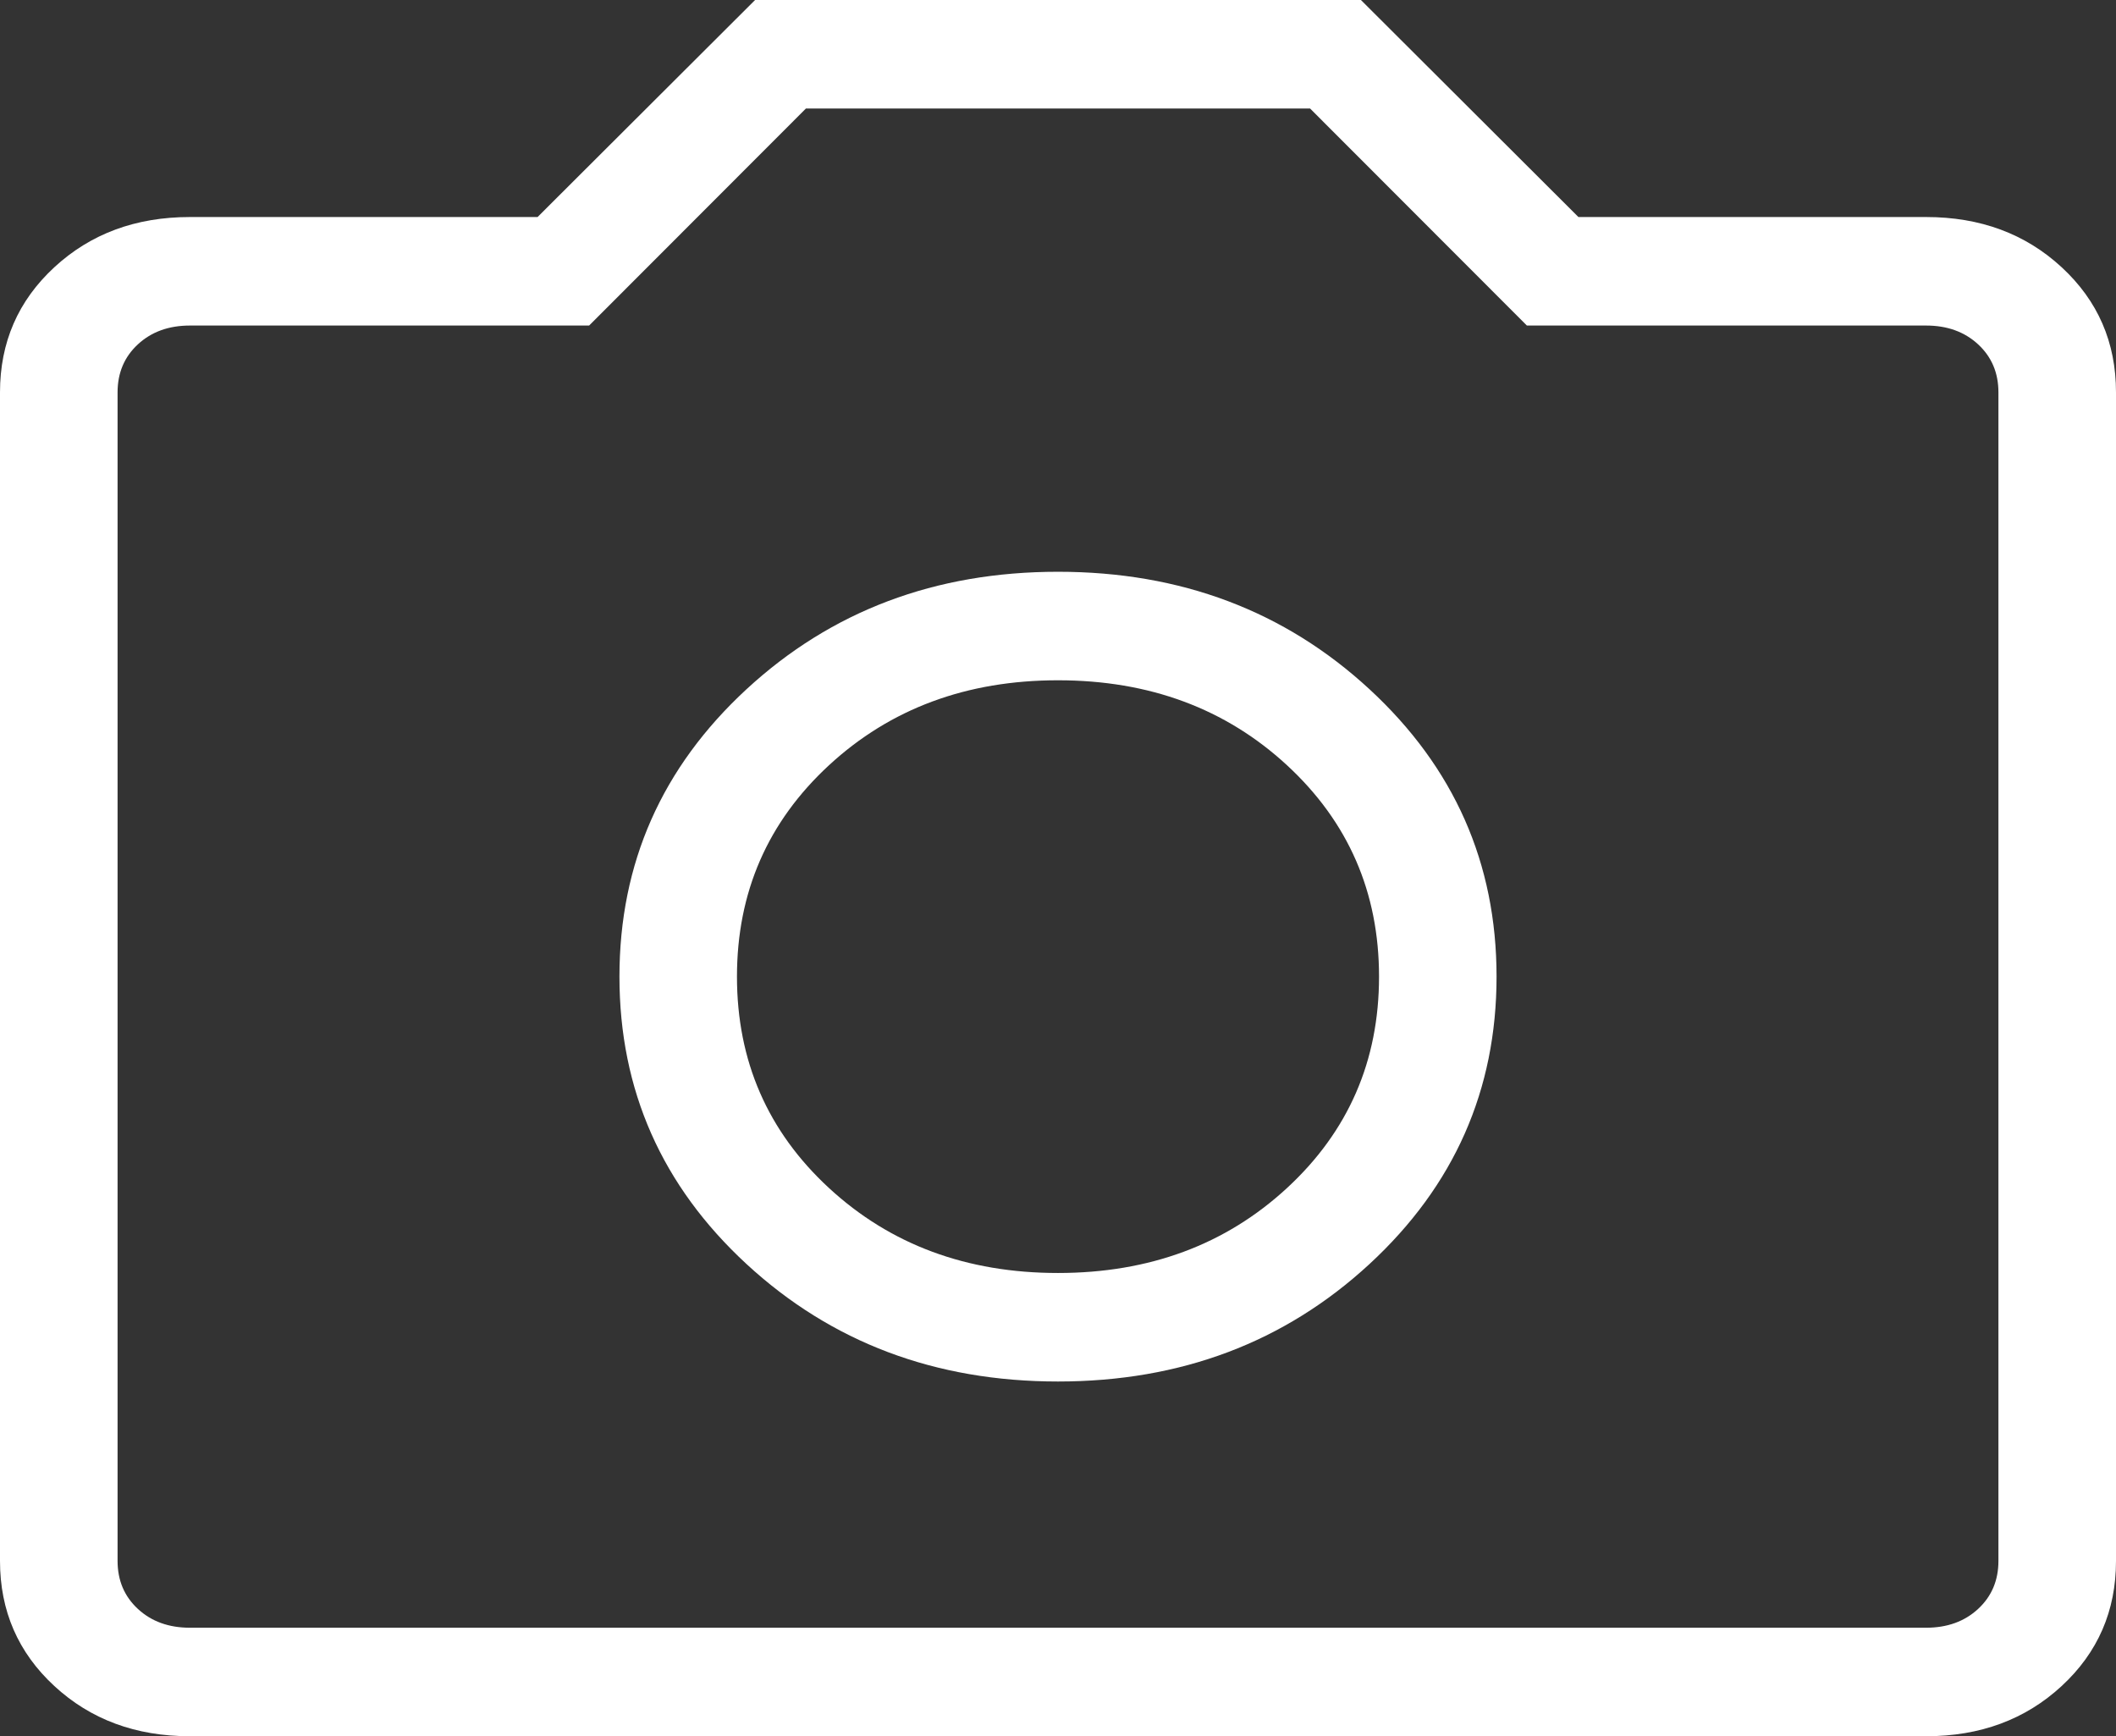 <svg width="39" height="32" viewBox="0 0 39 32" fill="none" xmlns="http://www.w3.org/2000/svg">
<rect x="0" y="0" width="39" height="32" fill="#333333" stroke="none"/>
<path d="M19.5 25.462C21.764 25.462 23.677 24.74 25.24 23.298C26.802 21.856 27.583 20.09 27.583 18C27.583 15.91 26.802 14.144 25.24 12.702C23.677 11.26 21.764 10.538 19.5 10.538C17.236 10.538 15.323 11.26 13.76 12.702C12.198 14.144 11.417 15.91 11.417 18C11.417 20.09 12.198 21.856 13.76 23.298C15.323 24.74 17.236 25.462 19.5 25.462ZM19.5 23.462C17.817 23.462 16.41 22.94 15.279 21.896C14.149 20.853 13.583 19.554 13.583 18C13.583 16.446 14.149 15.148 15.279 14.104C16.41 13.06 17.817 12.538 19.5 12.538C21.183 12.538 22.59 13.06 23.721 14.104C24.851 15.148 25.417 16.446 25.417 18C25.417 19.554 24.851 20.853 23.721 21.896C22.59 22.94 21.183 23.462 19.5 23.462ZM3.5 32C2.503 32 1.67 31.692 1.002 31.075C0.334 30.458 0 29.69 0 28.769V7.231C0 6.31 0.334 5.542 1.002 4.925C1.67 4.308 2.503 4 3.5 4H9.908L13.917 0H25.083L29.092 4H35.5C36.497 4 37.33 4.308 37.998 4.925C38.666 5.542 39 6.31 39 7.231V28.769C39 29.69 38.666 30.458 37.998 31.075C37.33 31.692 36.497 32 35.5 32H3.5ZM3.5 30H35.5C35.889 30 36.208 29.885 36.458 29.654C36.708 29.423 36.833 29.128 36.833 28.769V7.231C36.833 6.872 36.708 6.577 36.458 6.346C36.208 6.115 35.889 6 35.5 6H28.142L24.146 2H14.854L10.858 6H3.5C3.111 6 2.792 6.115 2.542 6.346C2.292 6.577 2.167 6.872 2.167 7.231V28.769C2.167 29.128 2.292 29.423 2.542 29.654C2.792 29.885 3.111 30 3.5 30Z" fill="white"/>
</svg>
